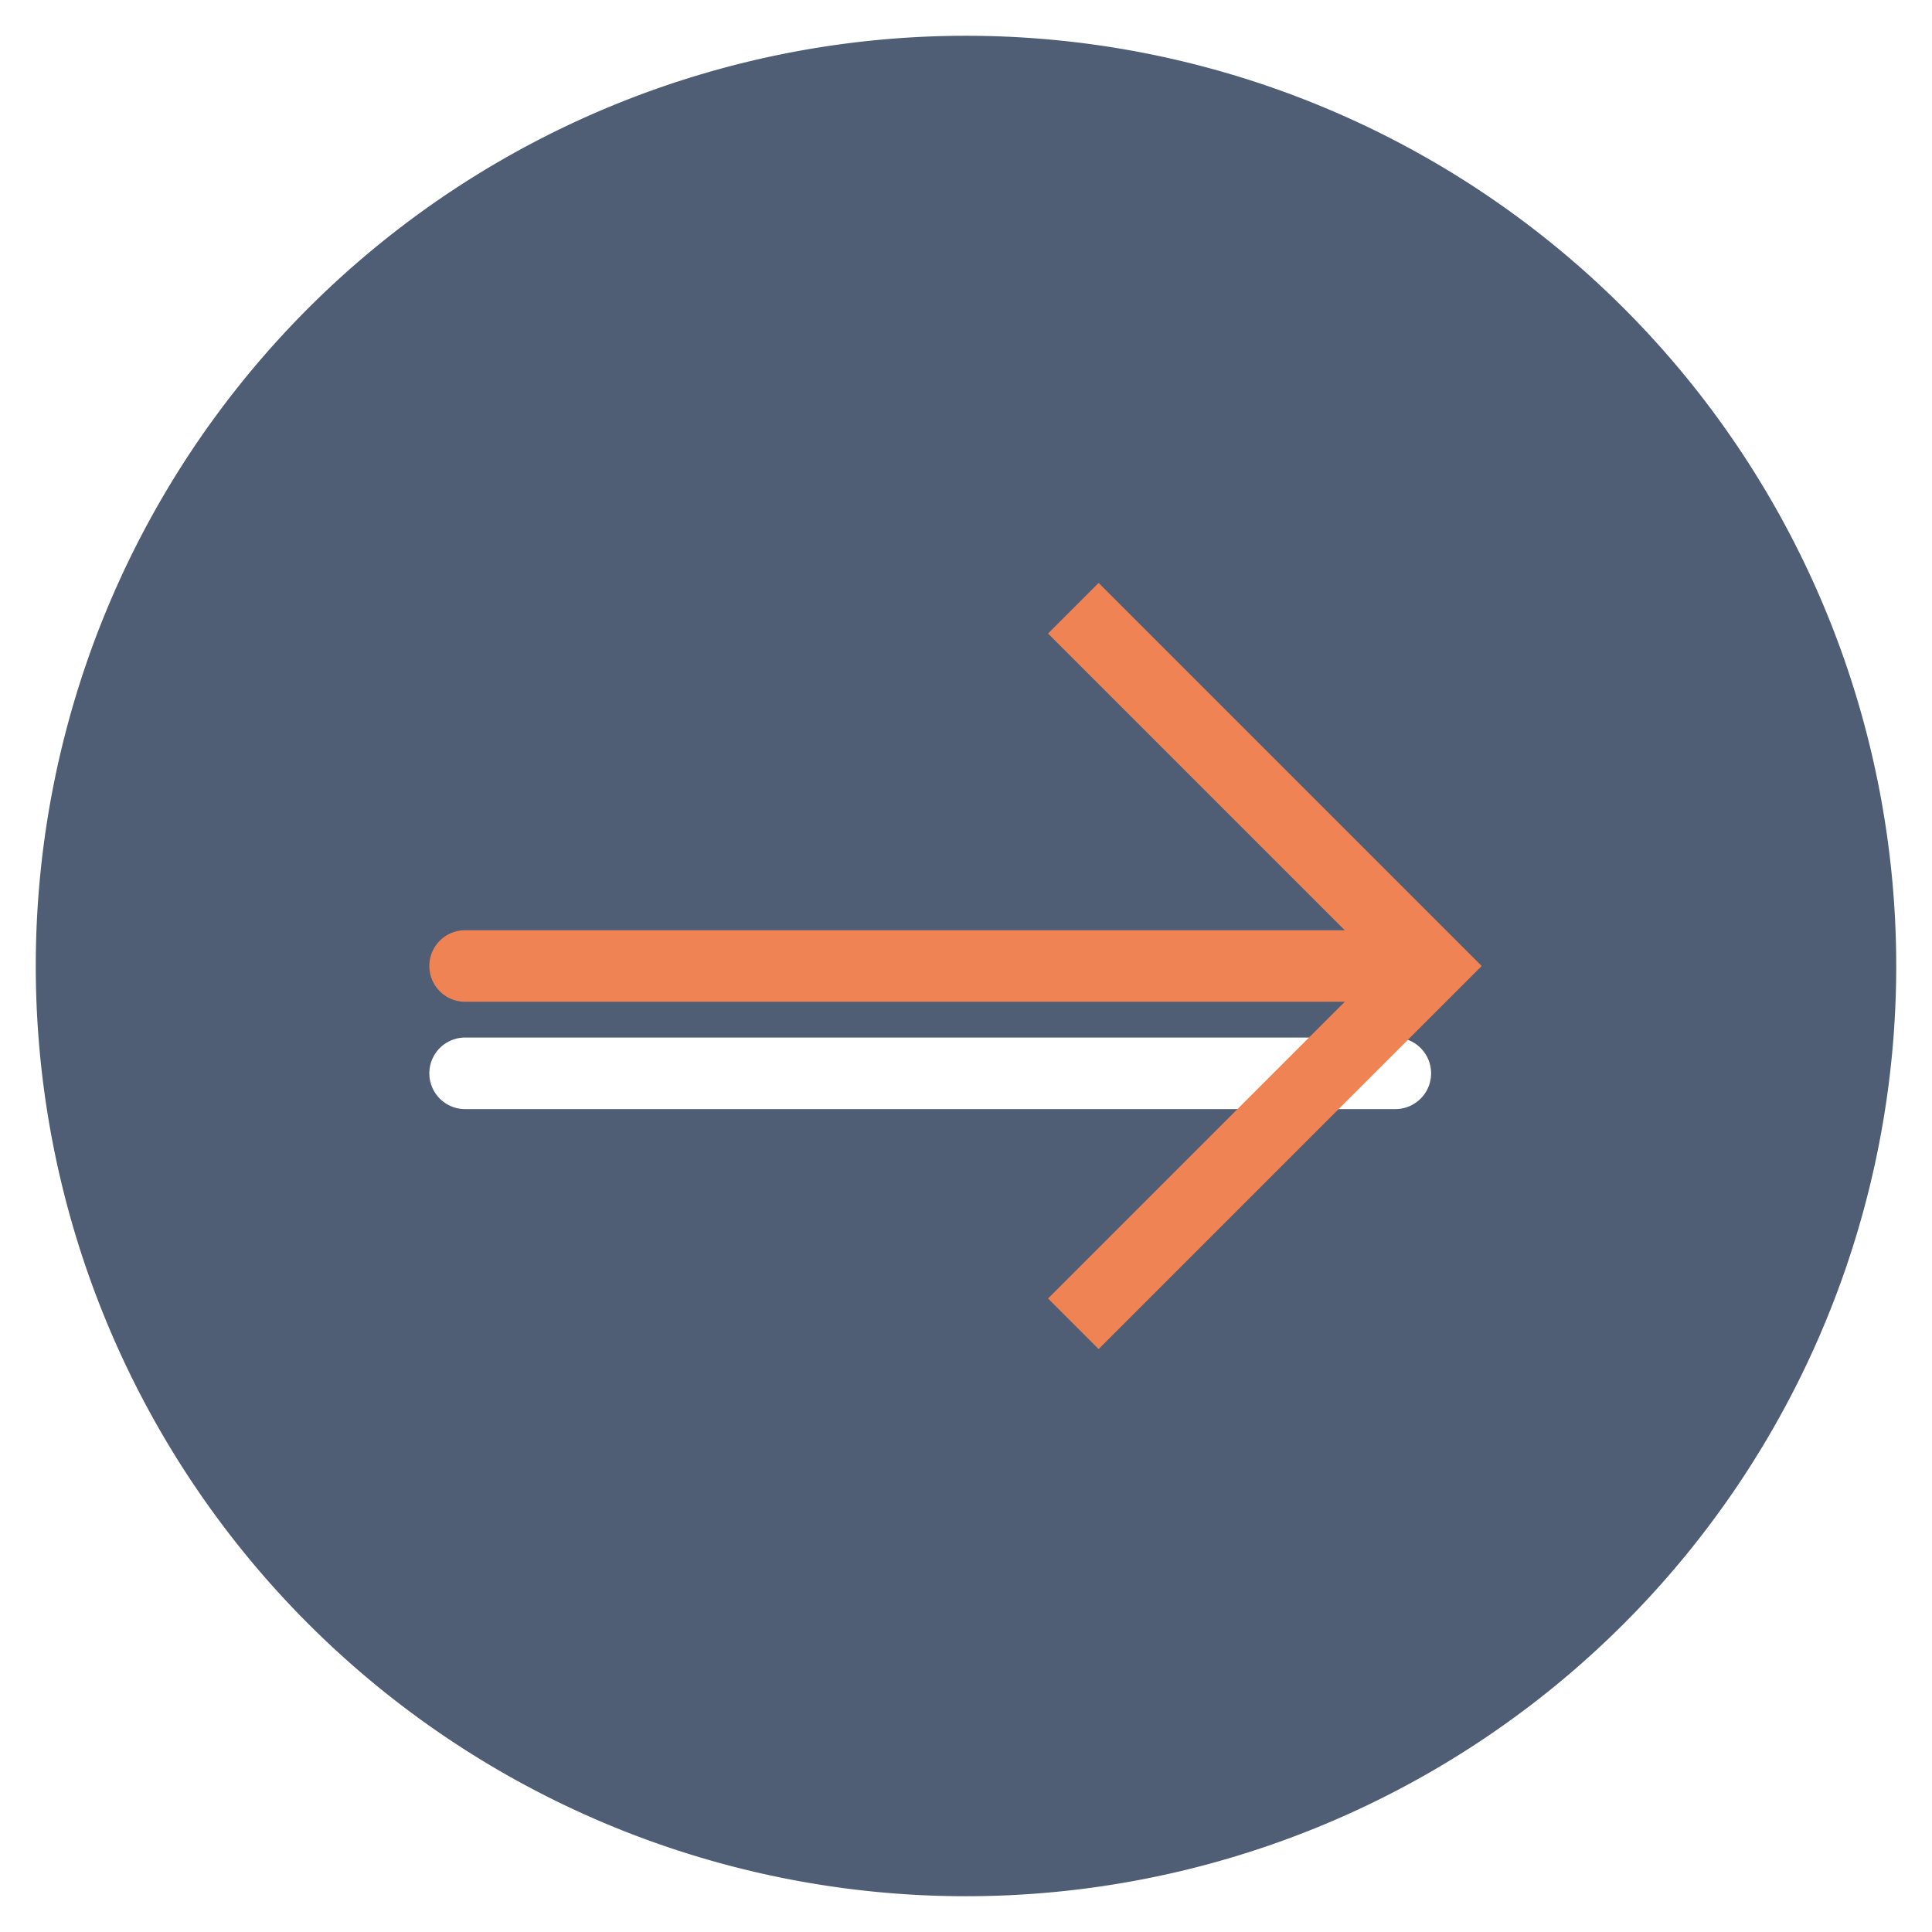 <svg id="right-arrow" xmlns="http://www.w3.org/2000/svg" xmlns:xlink="http://www.w3.org/1999/xlink" width="54" height="54" viewBox="0 0 54 54">
  <defs>
    <filter id="Path_5">
      <feOffset dy="3" input="SourceAlpha"/>
      <feGaussianBlur stdDeviation="3" result="blur"/>
      <feFlood flood-color="#ef8354" result="color"/>
      <feComposite operator="out" in="SourceGraphic" in2="blur"/>
      <feComposite operator="in" in="color"/>
      <feComposite operator="in" in2="SourceGraphic"/>
    </filter>
  </defs>
  <g id="Group_1" data-name="Group 1">
    <path id="Path_3" data-name="Path 3" d="M27,53h0A26,26,0,0,1,1,27H1A26,26,0,0,1,27,1h0A26,26,0,0,1,53,27h0A26,26,0,0,1,27,53Z" fill="#4f5d75"/>
    <path id="Path_4" data-name="Path 4" d="M27,54A27,27,0,1,1,54,27,27.03,27.03,0,0,1,27,54ZM27,2A25,25,0,1,0,52,27,25.028,25.028,0,0,0,27,2Z" fill="none"/>
  </g>
  <g data-type="innerShadowGroup">
    <path id="Path_5-2" data-name="Path 5" d="M39,28H13a1,1,0,0,1,0-2H39a1,1,0,0,1,0,2Z" fill="#ef8354"/>
    <g transform="matrix(1, 0, 0, 1, 0, 0)" filter="url(#Path_5)">
      <path id="Path_5-3" data-name="Path 5" d="M39,28H13a1,1,0,0,1,0-2H39a1,1,0,0,1,0,2Z" fill="#fff"/>
    </g>
  </g>
  <path id="Path_6" data-name="Path 6" d="M30.707,37.707l-1.414-1.414L38.586,27l-9.293-9.293,1.414-1.414L41.414,27Z" fill="#ef8354"/>
</svg>
